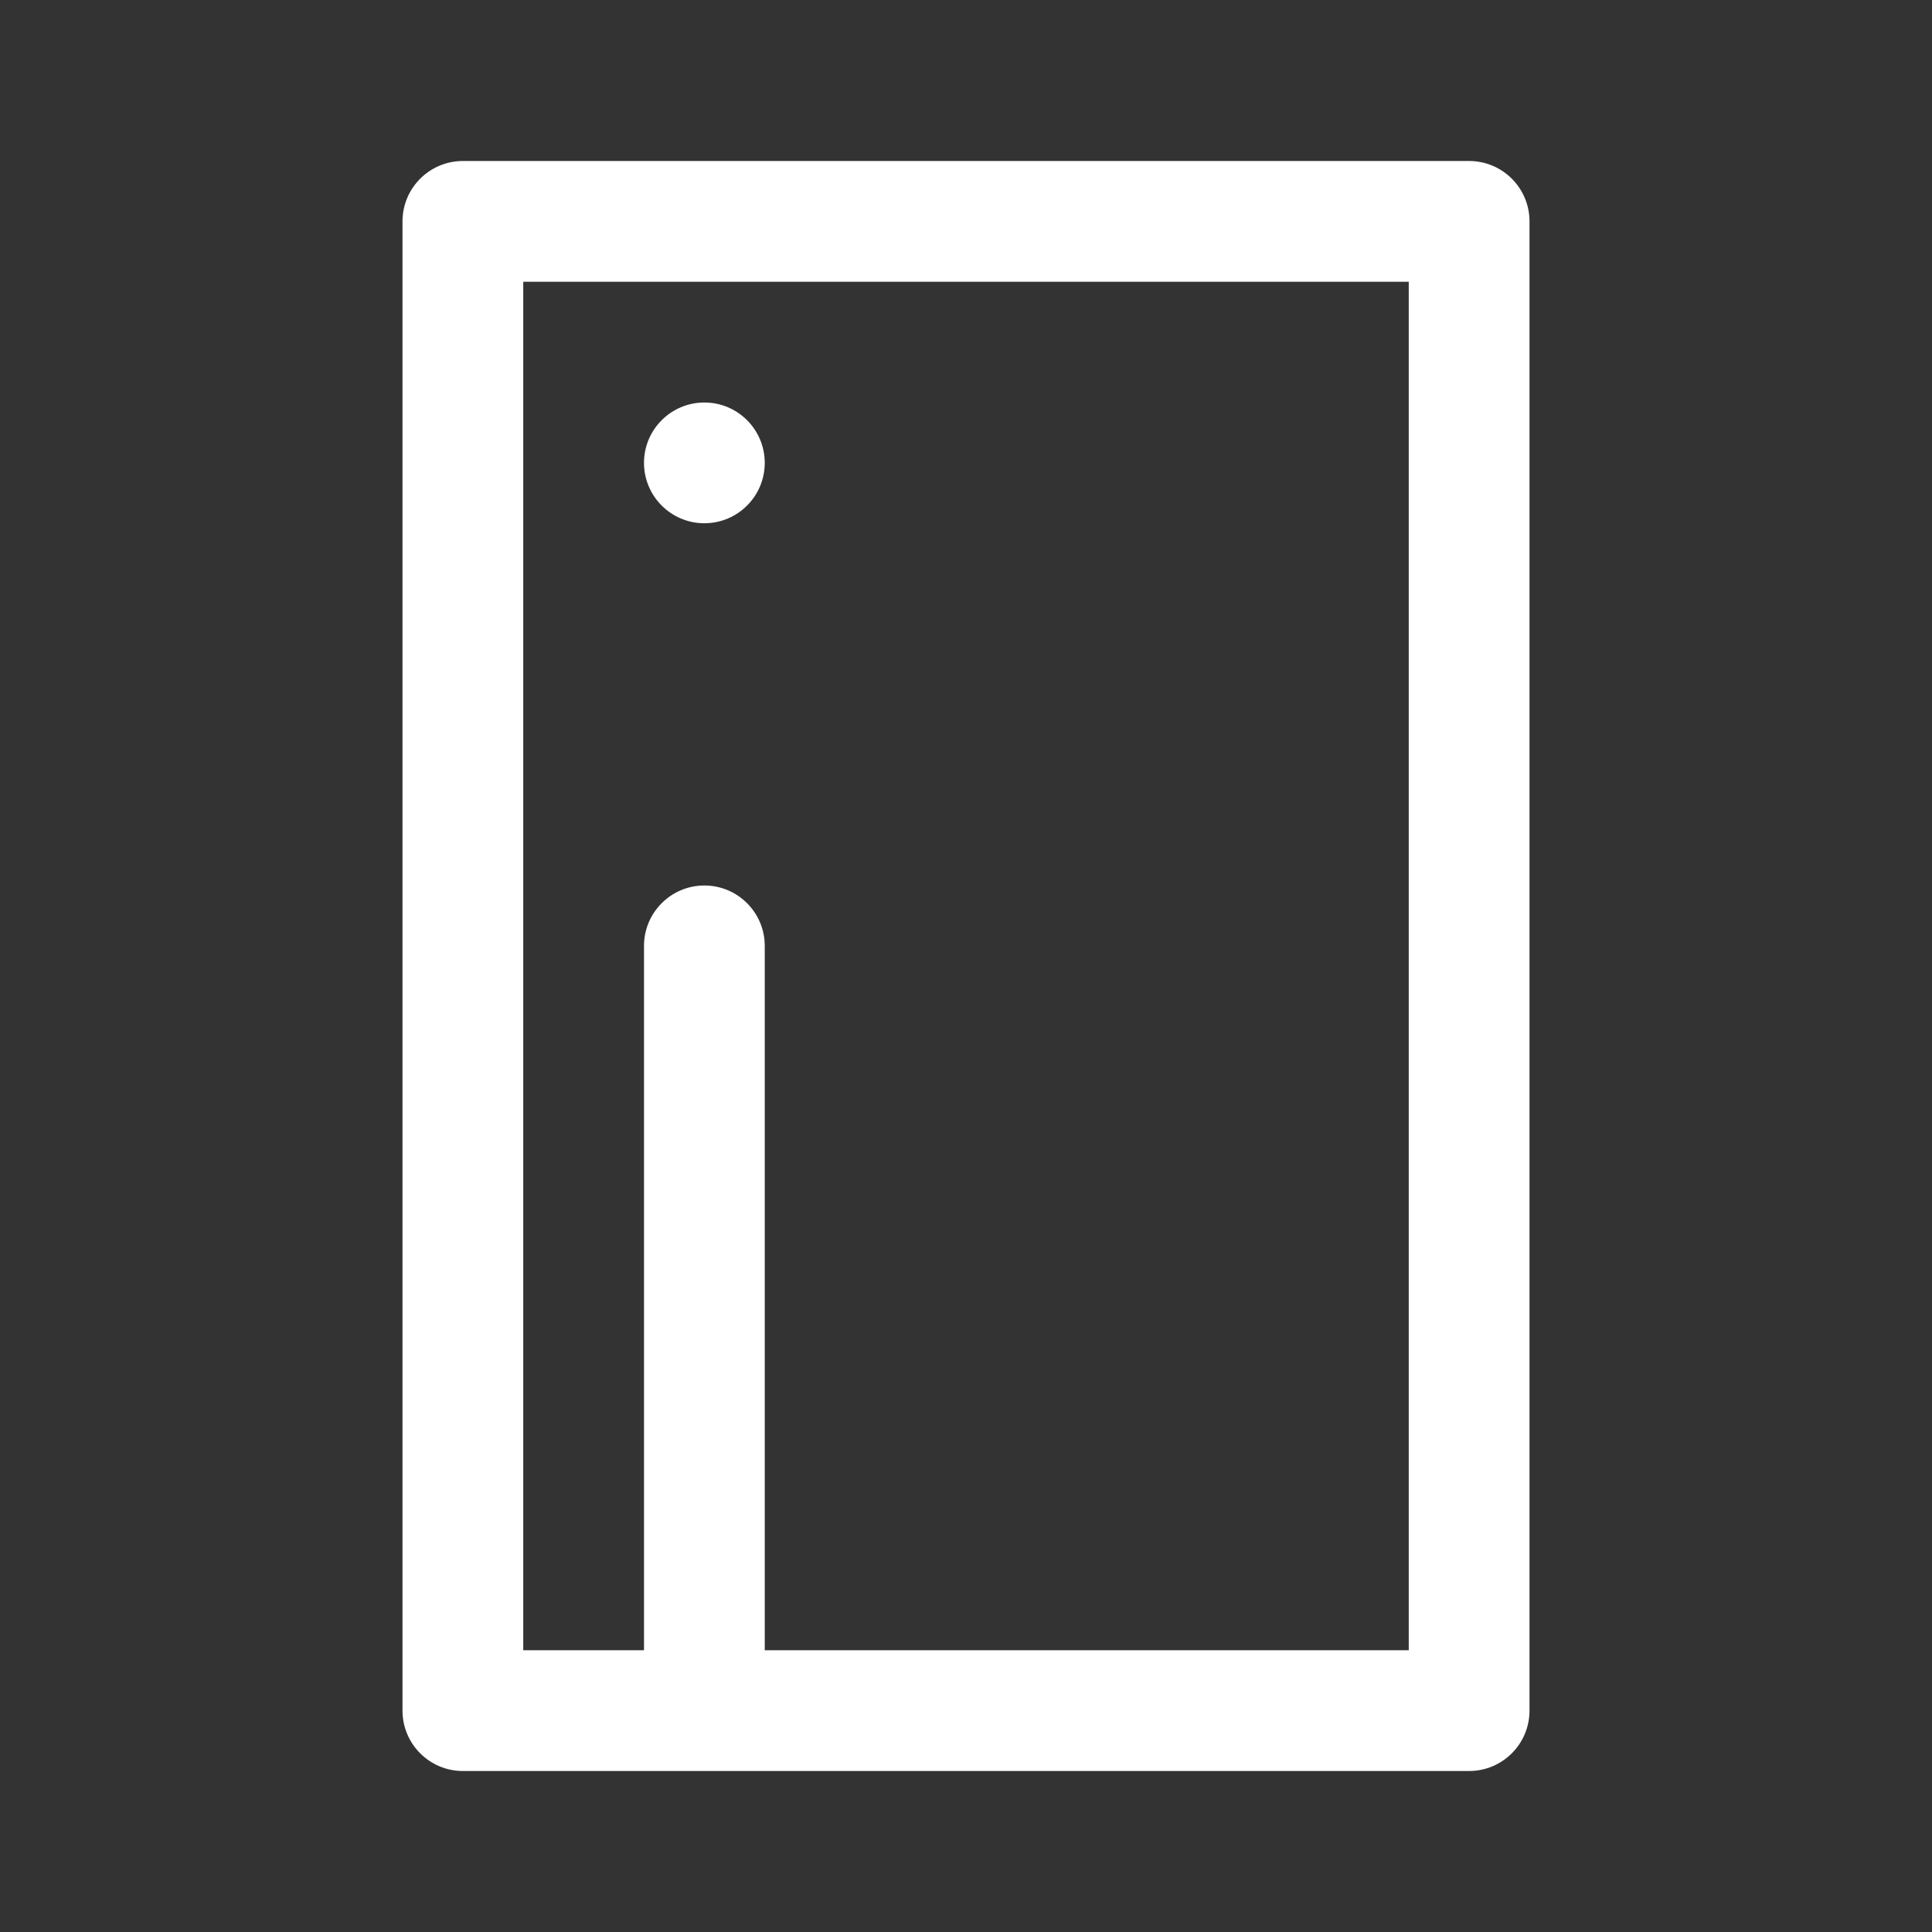 <svg width="24" height="24" viewBox="0 0 24 24" fill="none" xmlns="http://www.w3.org/2000/svg">
<rect x="0" y="0" width="24" height="24" fill="#333333" stroke="none"/>
<path d="M9.5 5.75C9.5 6.164 9.164 6.5 8.75 6.5C8.336 6.5 8 6.164 8 5.75C8 5.336 8.336 5 8.75 5C9.164 5 9.5 5.336 9.5 5.75ZM5.75 2C5.336 2 5 2.336 5 2.75V21.25C5 21.664 5.336 22 5.75 22H18.25C18.664 22 19 21.664 19 21.25V2.75C19 2.336 18.664 2 18.25 2H5.75ZM9.5 20.5V11.75C9.5 11.336 9.164 11 8.75 11C8.336 11 8 11.336 8 11.75V20.5H6.5V3.5H17.5V20.5H9.5Z" fill="#ffffff"/>
</svg>
